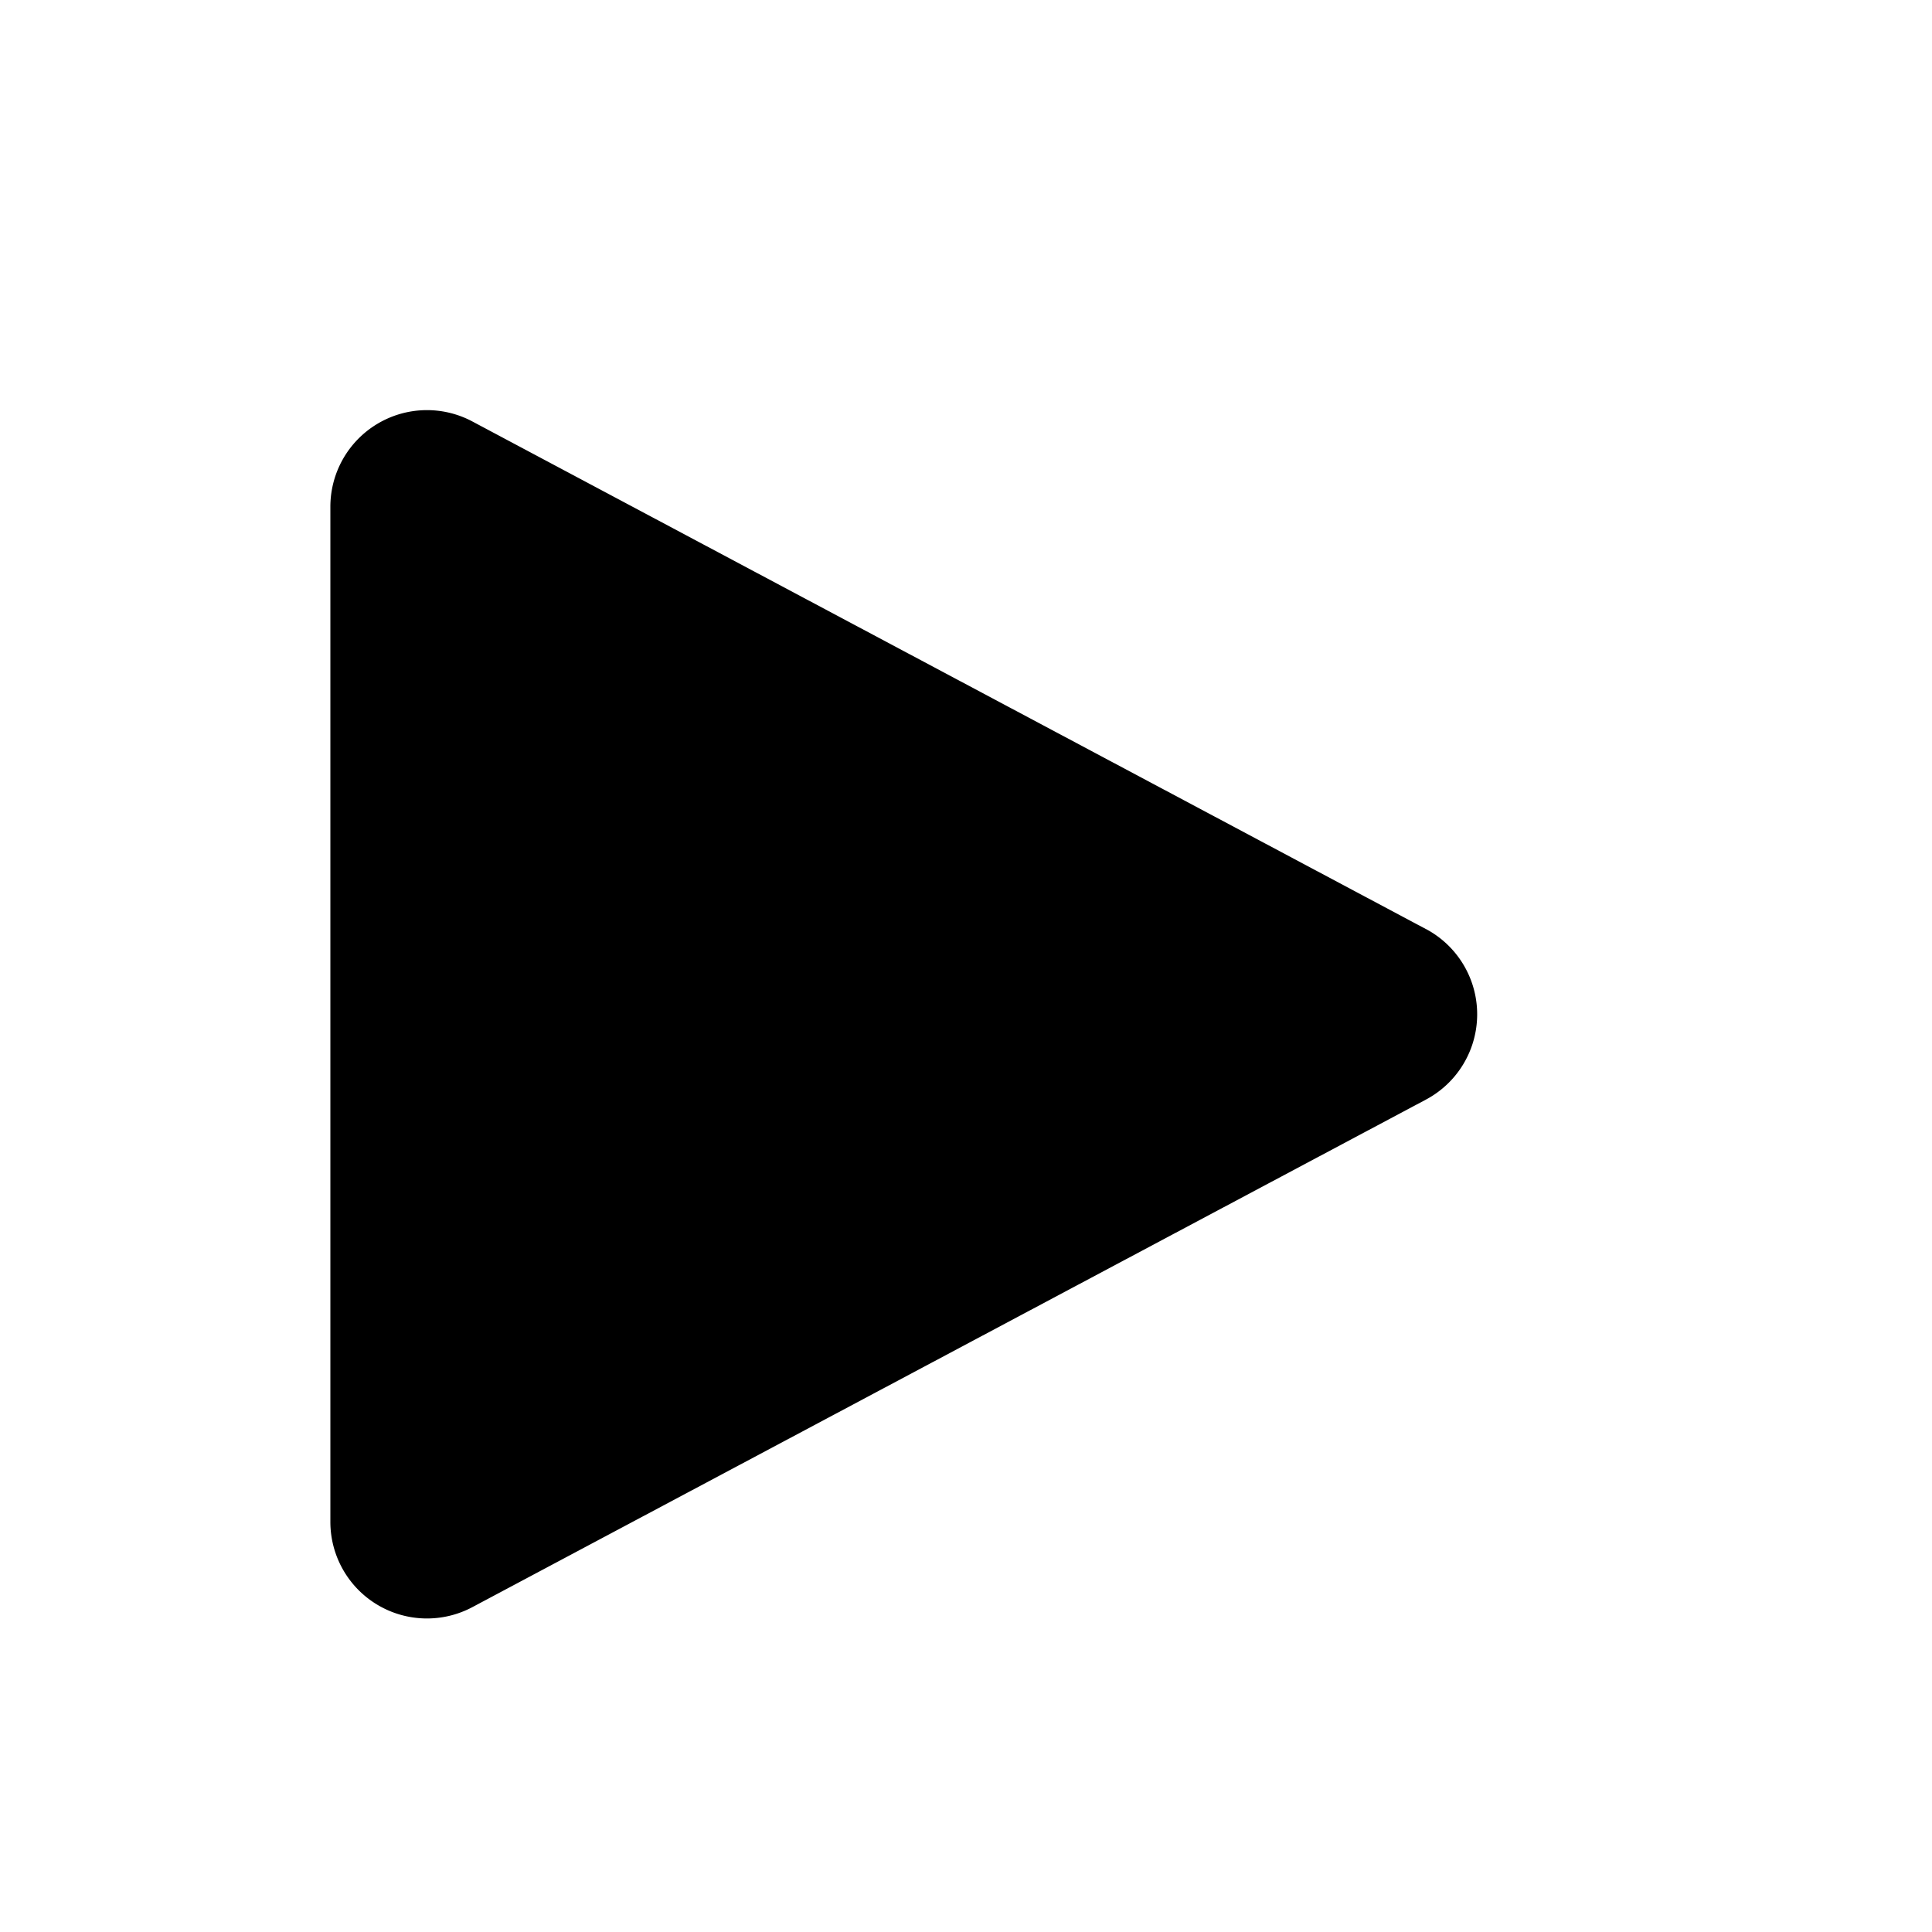 <svg class="icon" style="width: 1em;height: 1em;vertical-align: middle;fill: currentColor;overflow: hidden;" viewBox="0 0 1024 1024" version="1.1" xmlns="http://www.w3.org/2000/svg" p-id="824"><path d="M755.712 492.39L250.368 223.386a51.2 51.2 0 0 0-75.264 45.21v538.01a51.2 51.2 0 0 0 75.264 45.21l505.395-269.005a51.2 51.2 0 0 0 0-90.419z" p-id="825"></path></svg>